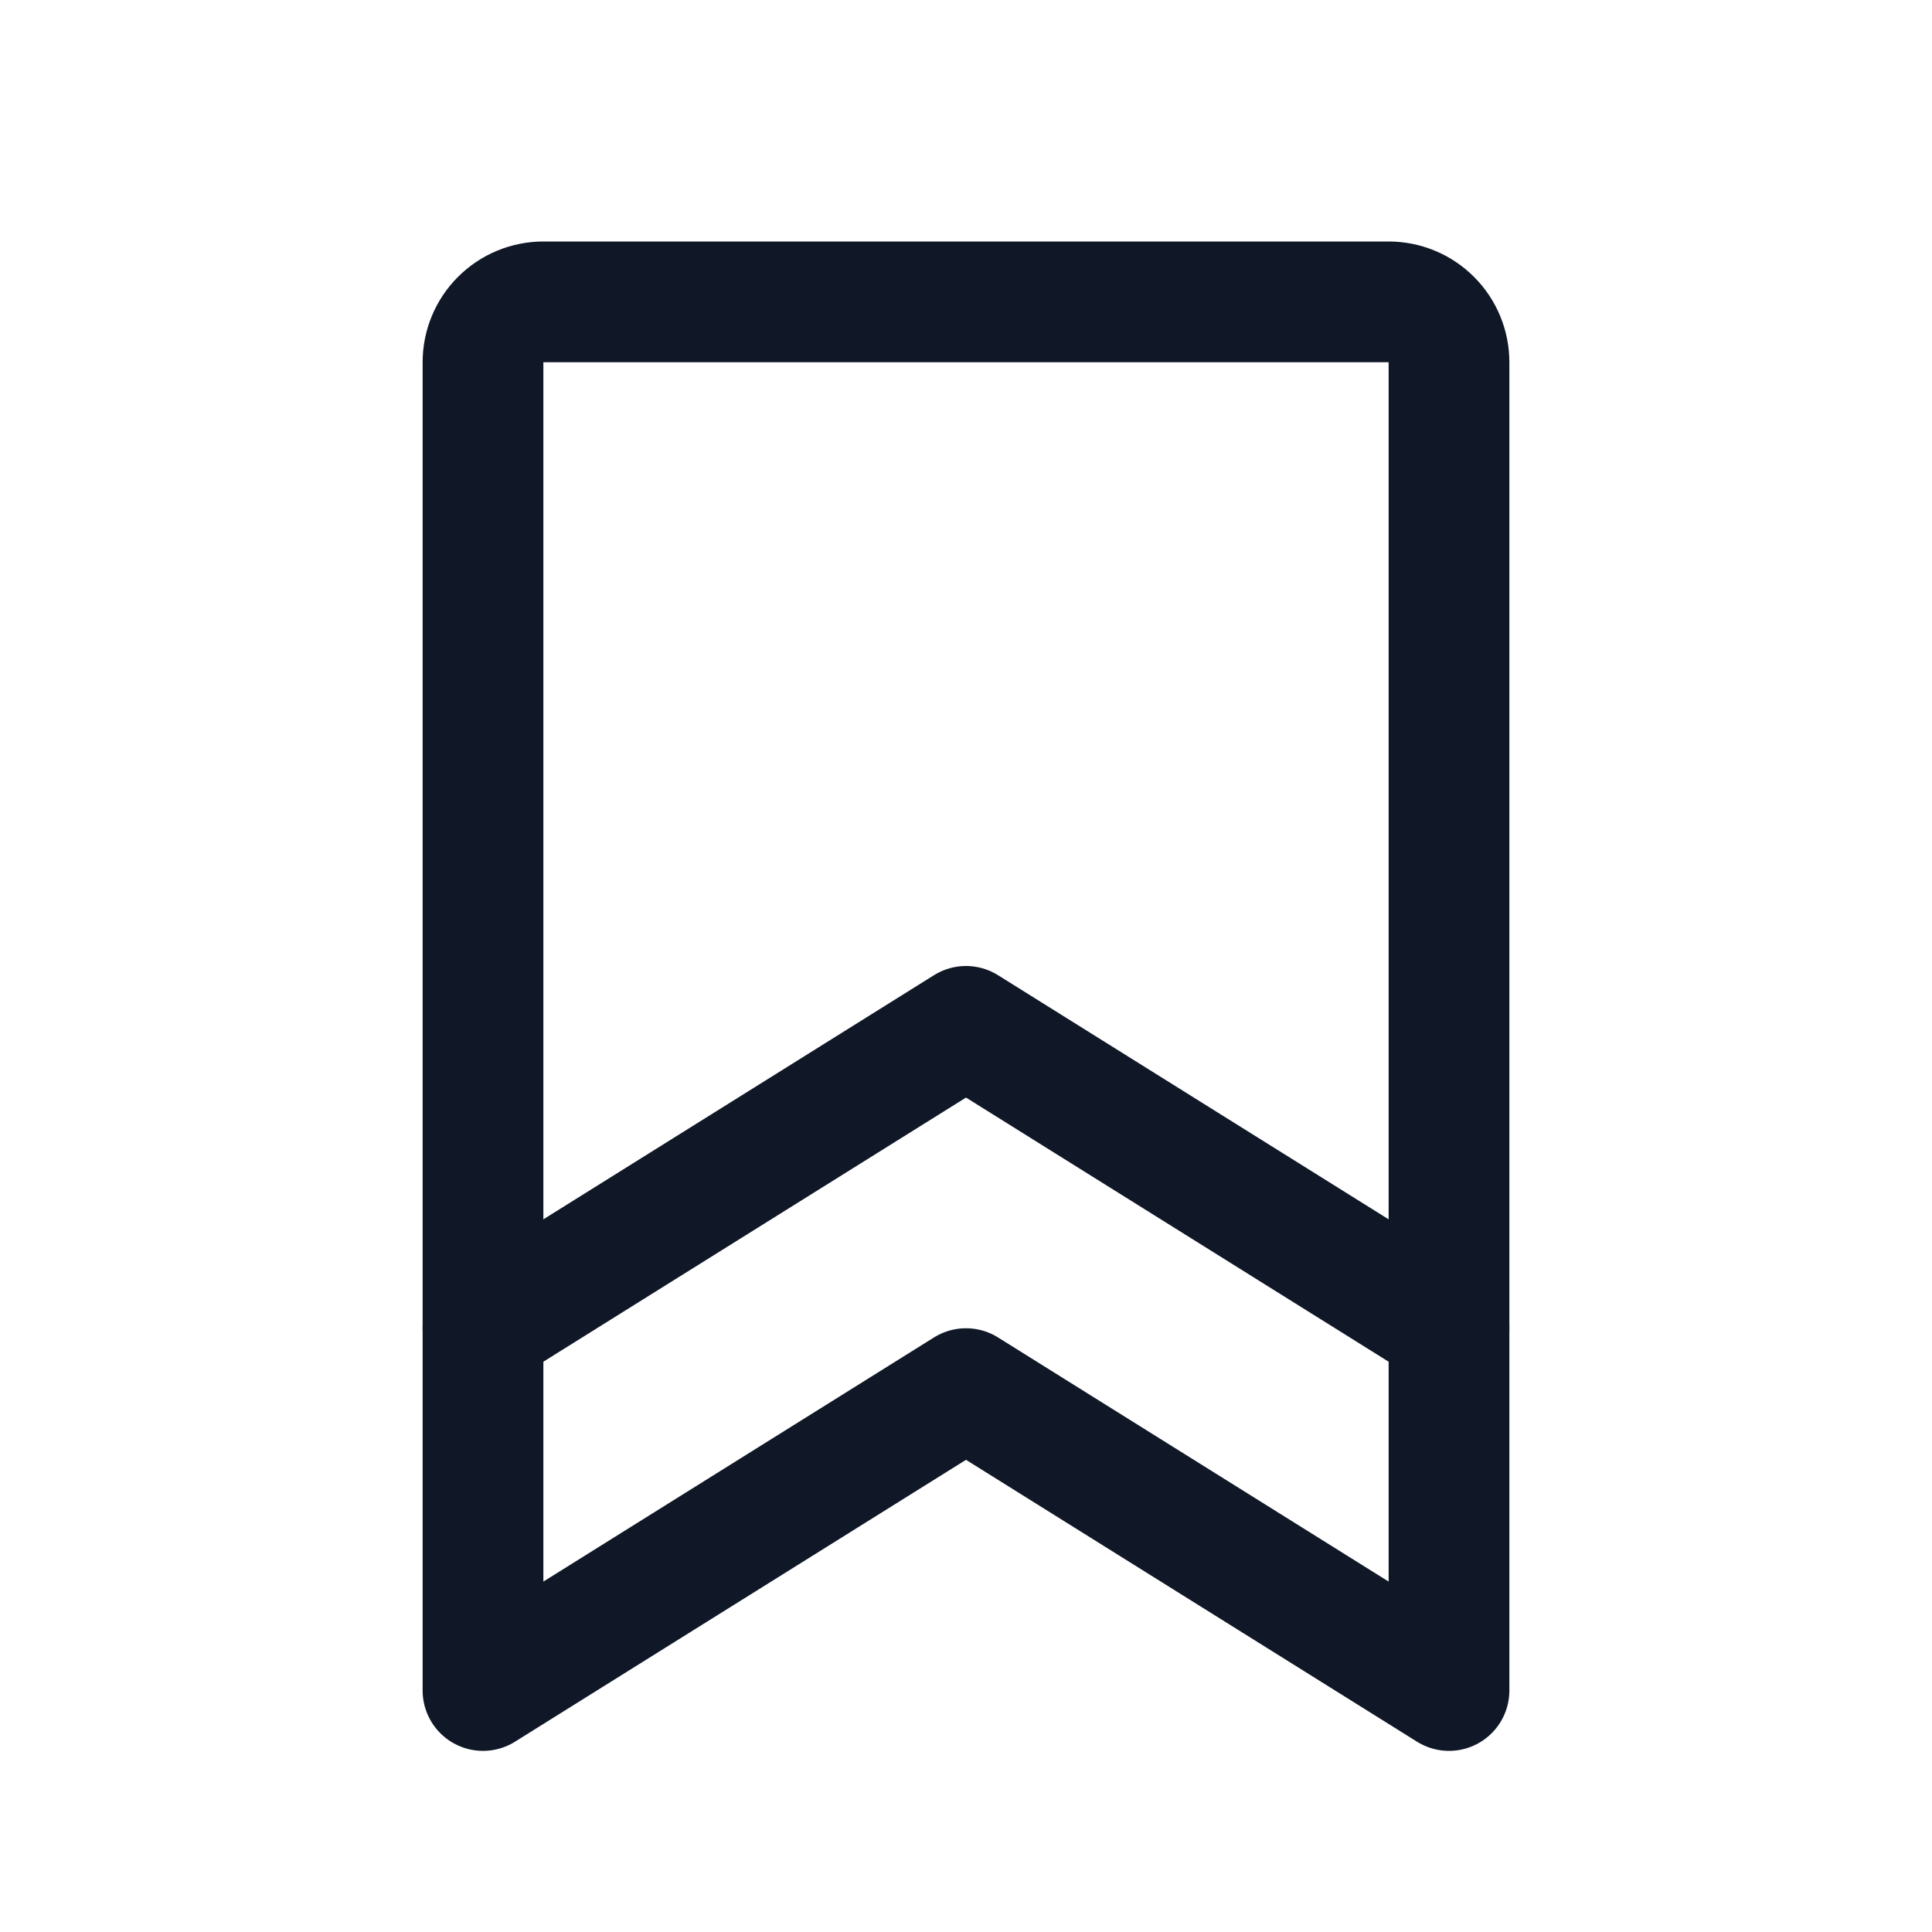 <svg width="32" height="32" viewBox="0 0 32 32" fill="none" xmlns="http://www.w3.org/2000/svg"><g id="Icon-Bookmark"><g clip-path="url(#clip0_11_4518)"><g id="size=md (32px)"><g id="Bookmark"><path id="Vector" d="M24 28L16 23L8 28V6C8 5.735 8.105 5.48 8.293 5.293C8.48 5.105 8.735 5 9 5H23C23.265 5 23.52 5.105 23.707 5.293C23.895 5.48 24 5.735 24 6V28Z" stroke="#101828" stroke-width="2" stroke-linecap="round" stroke-linejoin="round"/><path id="Vector_2" d="M24 22L16 17L8 22" stroke="#101828" stroke-width="2" stroke-linecap="round" stroke-linejoin="round"/></g></g></g></g><defs><clipPath id="clip0_11_4518"><rect width="32" height="32" rx="5" fill="white"/></clipPath></defs></svg>
